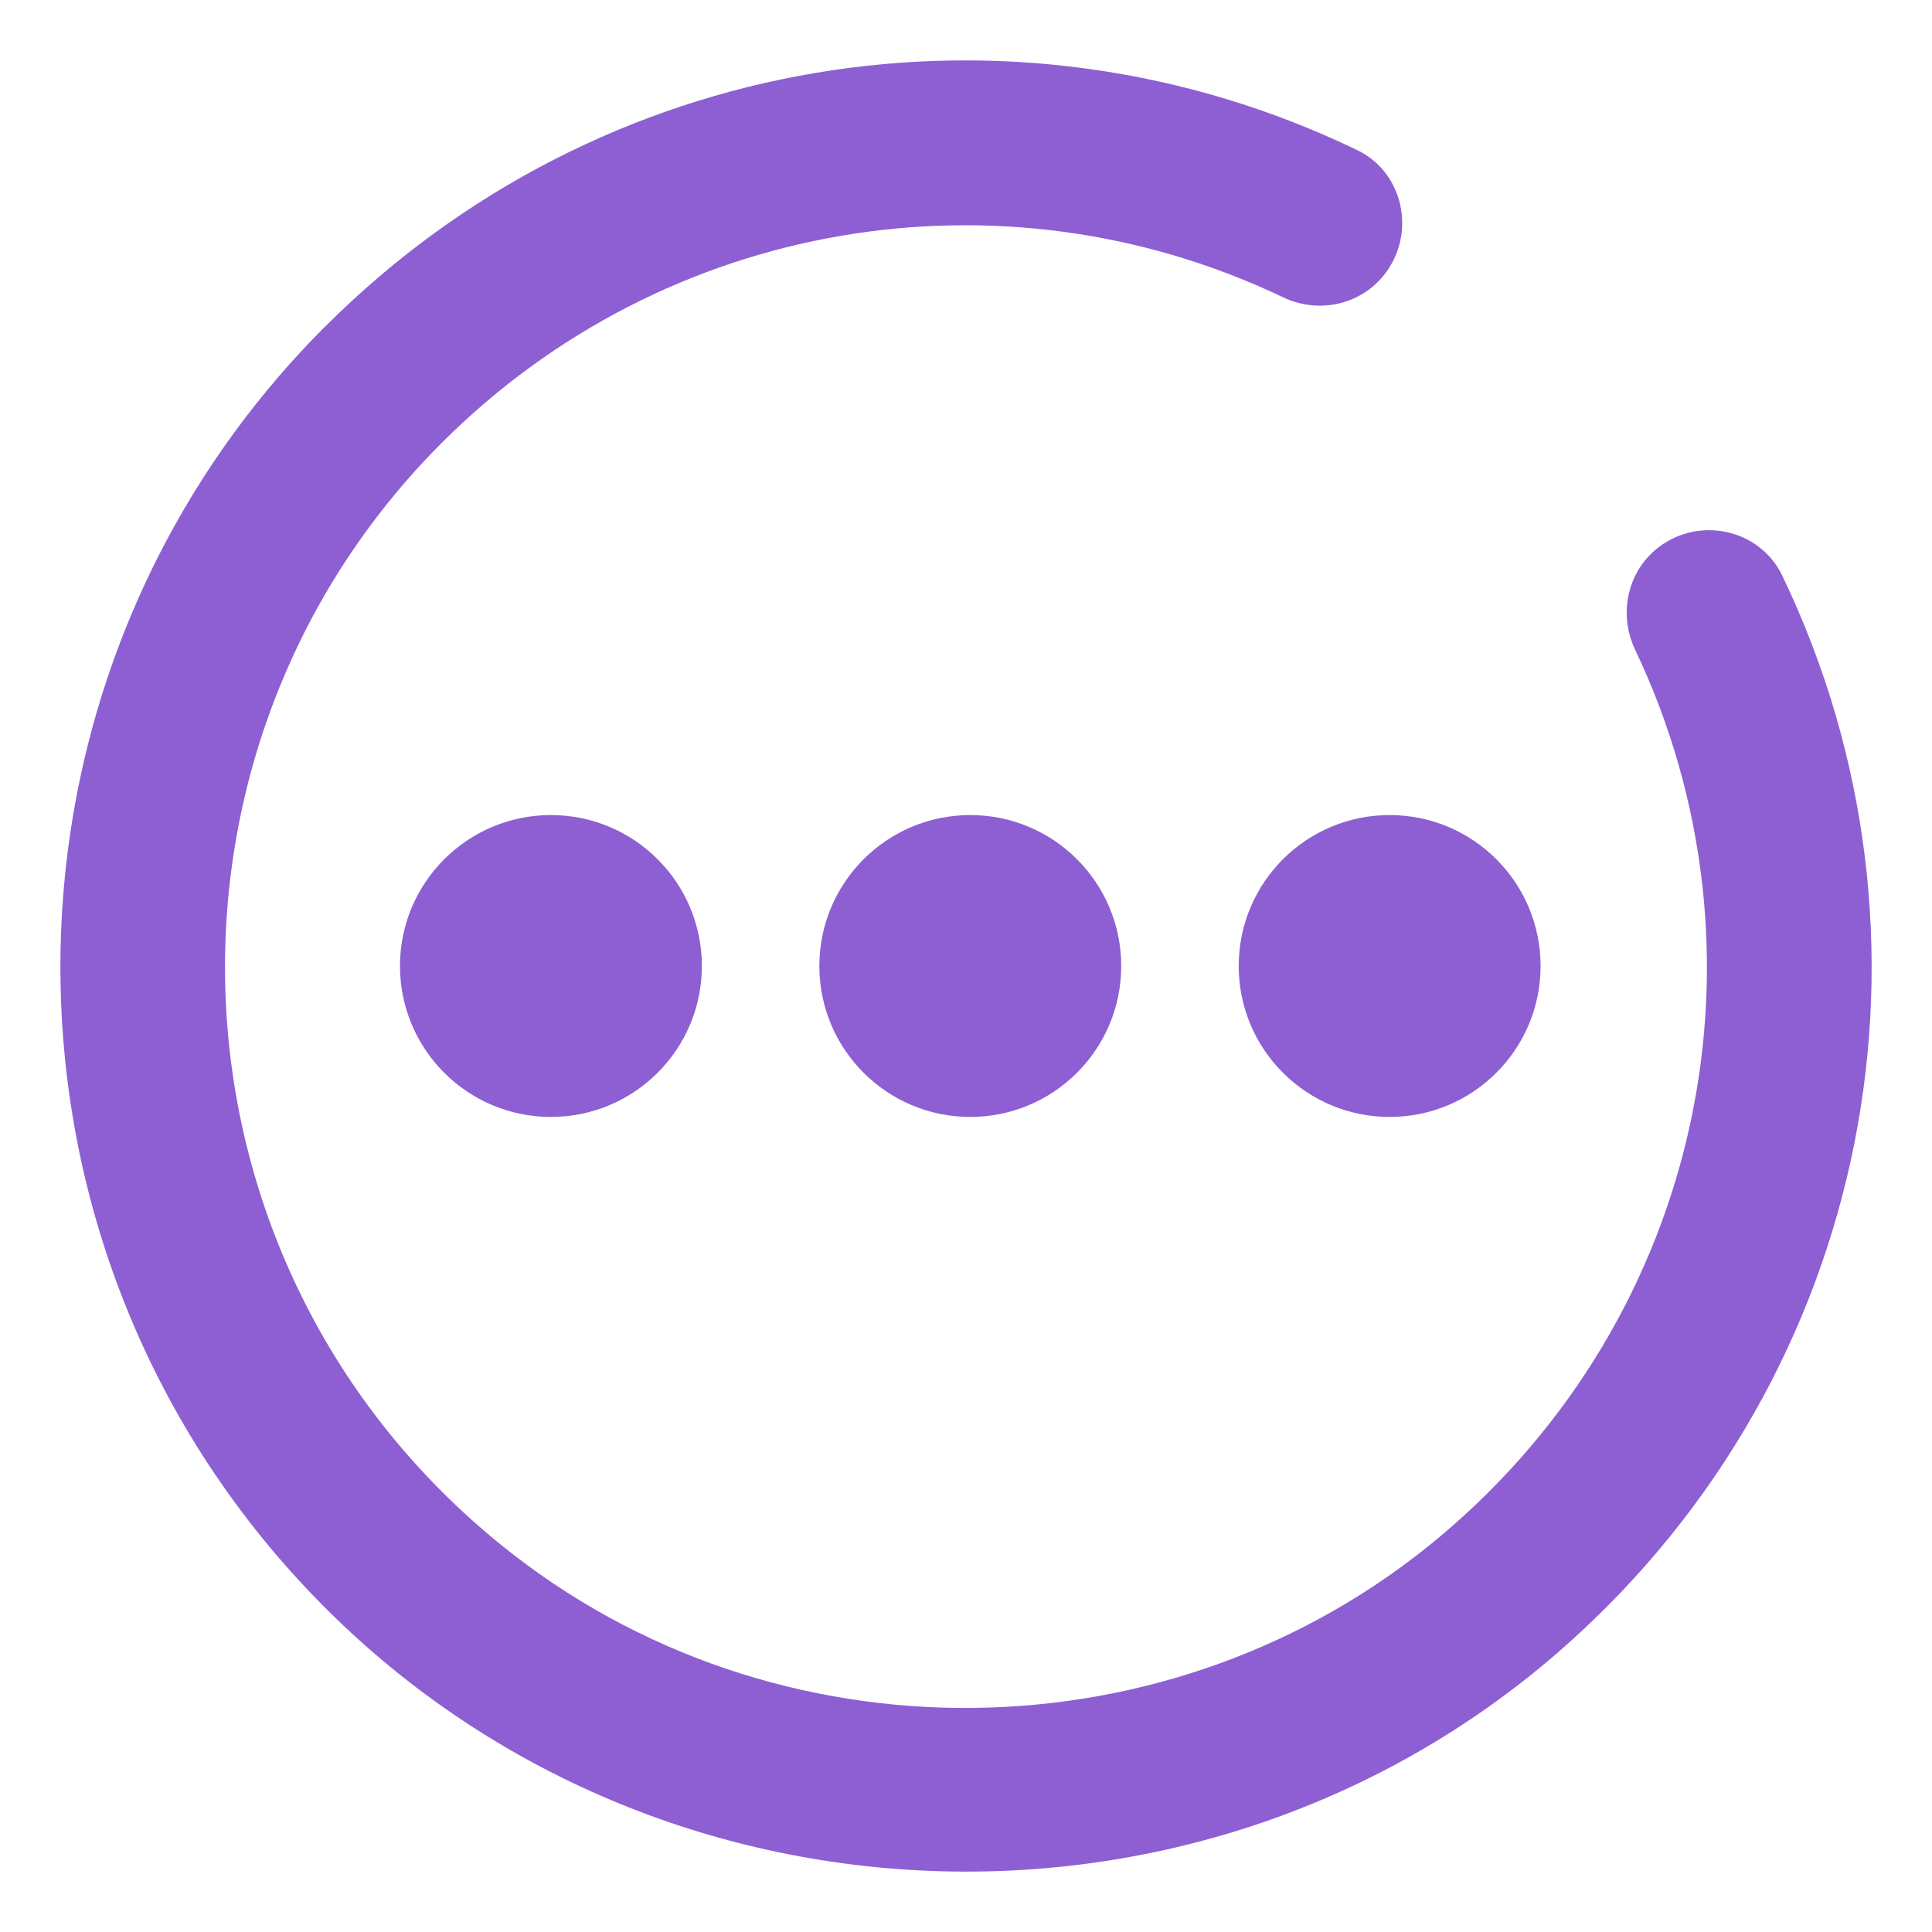 <?xml version="1.0" encoding="UTF-8" standalone="no"?>
<svg
   sodipodi:docname="user-prompt.svg"
   inkscape:version="1.4.2 (unknown)"
   id="svg1699"
   version="1.1"
   viewBox="0 0 32 32"
   height="32"
   width="32"
   xmlns:inkscape="http://www.inkscape.org/namespaces/inkscape"
   xmlns:sodipodi="http://sodipodi.sourceforge.net/DTD/sodipodi-0.dtd"
   xmlns="http://www.w3.org/2000/svg"
   xmlns:svg="http://www.w3.org/2000/svg"
   xmlns:rdf="http://www.w3.org/1999/02/22-rdf-syntax-ns#"
   xmlns:cc="http://creativecommons.org/ns#"
   xmlns:dc="http://purl.org/dc/elements/1.1/">
  <defs
     id="defs1693" />
  <sodipodi:namedview
     inkscape:document-rotation="0"
     inkscape:window-maximized="1"
     inkscape:window-y="0"
     inkscape:window-x="0"
     inkscape:window-height="994"
     inkscape:window-width="1920"
     showgrid="false"
     inkscape:current-layer="layer1"
     inkscape:document-units="px"
     inkscape:cy="18.719389"
     inkscape:cx="13.605492"
     inkscape:zoom="15.839192"
     inkscape:pageshadow="2"
     inkscape:pageopacity="0"
     borderopacity="1"
     bordercolor="#ff1919"
     pagecolor="#000000"
     id="base"
     inkscape:pagecheckerboard="true"
     inkscape:showpageshadow="false"
     inkscape:deskcolor="#000000">
    <inkscape:grid
       type="xygrid"
       id="grid844"
       originx="0"
       originy="0"
       spacingy="1"
       spacingx="1"
       units="mm"
       visible="false" />
  </sodipodi:namedview>
  <g
     transform="translate(-98.729,-81.919)"
     id="layer1"
     inkscape:groupmode="layer"
     inkscape:label="Layer 1">
    <g
       id="system-switch-user"
       transform="translate(-184.271,81.919)">
      <g
         id="g1729">
        <circle
           style="opacity:0;fill:none;fill-opacity:1;stroke-width:1.067"
           id="circle955"
           r="16"
           cy="-16"
           cx="299"
           transform="scale(1,-1)" />
      </g>
    </g>
    <ellipse
       cx="114.8"
       cy="97.919"
       id="circle4"
       style="fill:#8d5fd3;fill-opacity:1;stroke-width:2"
       rx="2.5"
       ry="2.5" />
    <ellipse
       cx="107.854"
       cy="97.919"
       id="circle4-9"
       style="fill:#8d5fd3;fill-opacity:1;stroke-width:2"
       rx="2.5"
       ry="2.5" />
    <ellipse
       cx="121.746"
       cy="97.919"
       id="circle4-9-2"
       style="fill:#8d5fd3;fill-opacity:1;stroke-width:2"
       rx="2.5"
       ry="2.5" />
    <path
       d="m 104.115,87.326 c -5.895,5.899 -5.847,15.528 0.145,21.366 5.581,5.438 14.575,5.66 20.4,0.485 5.104,-4.535 6.458,-11.76 3.587,-17.727 -0.345,-0.716 -1.247,-0.962 -1.926,-0.549 -0.609,0.37 -0.814,1.138 -0.508,1.782 2.366,4.975 1.152,11.005 -3.23,14.684 -4.445,3.732 -11.039,3.795 -15.55,0.144 -5.753,-4.657 -6.083,-13.157 -0.989,-18.255 3.713,-3.715 9.287,-4.632 13.937,-2.413 0.639,0.305 1.403,0.095 1.771,-0.511 l 0.002,-0.004 c 0.411,-0.677 0.169,-1.578 -0.544,-1.922 -5.696,-2.748 -12.541,-1.636 -17.094,2.921 z"
       id="path1-0-9-9-6"
       style="fill:#8d5fd3;fill-opacity:1;stroke-width:0.546" />
  </g>
</svg>
